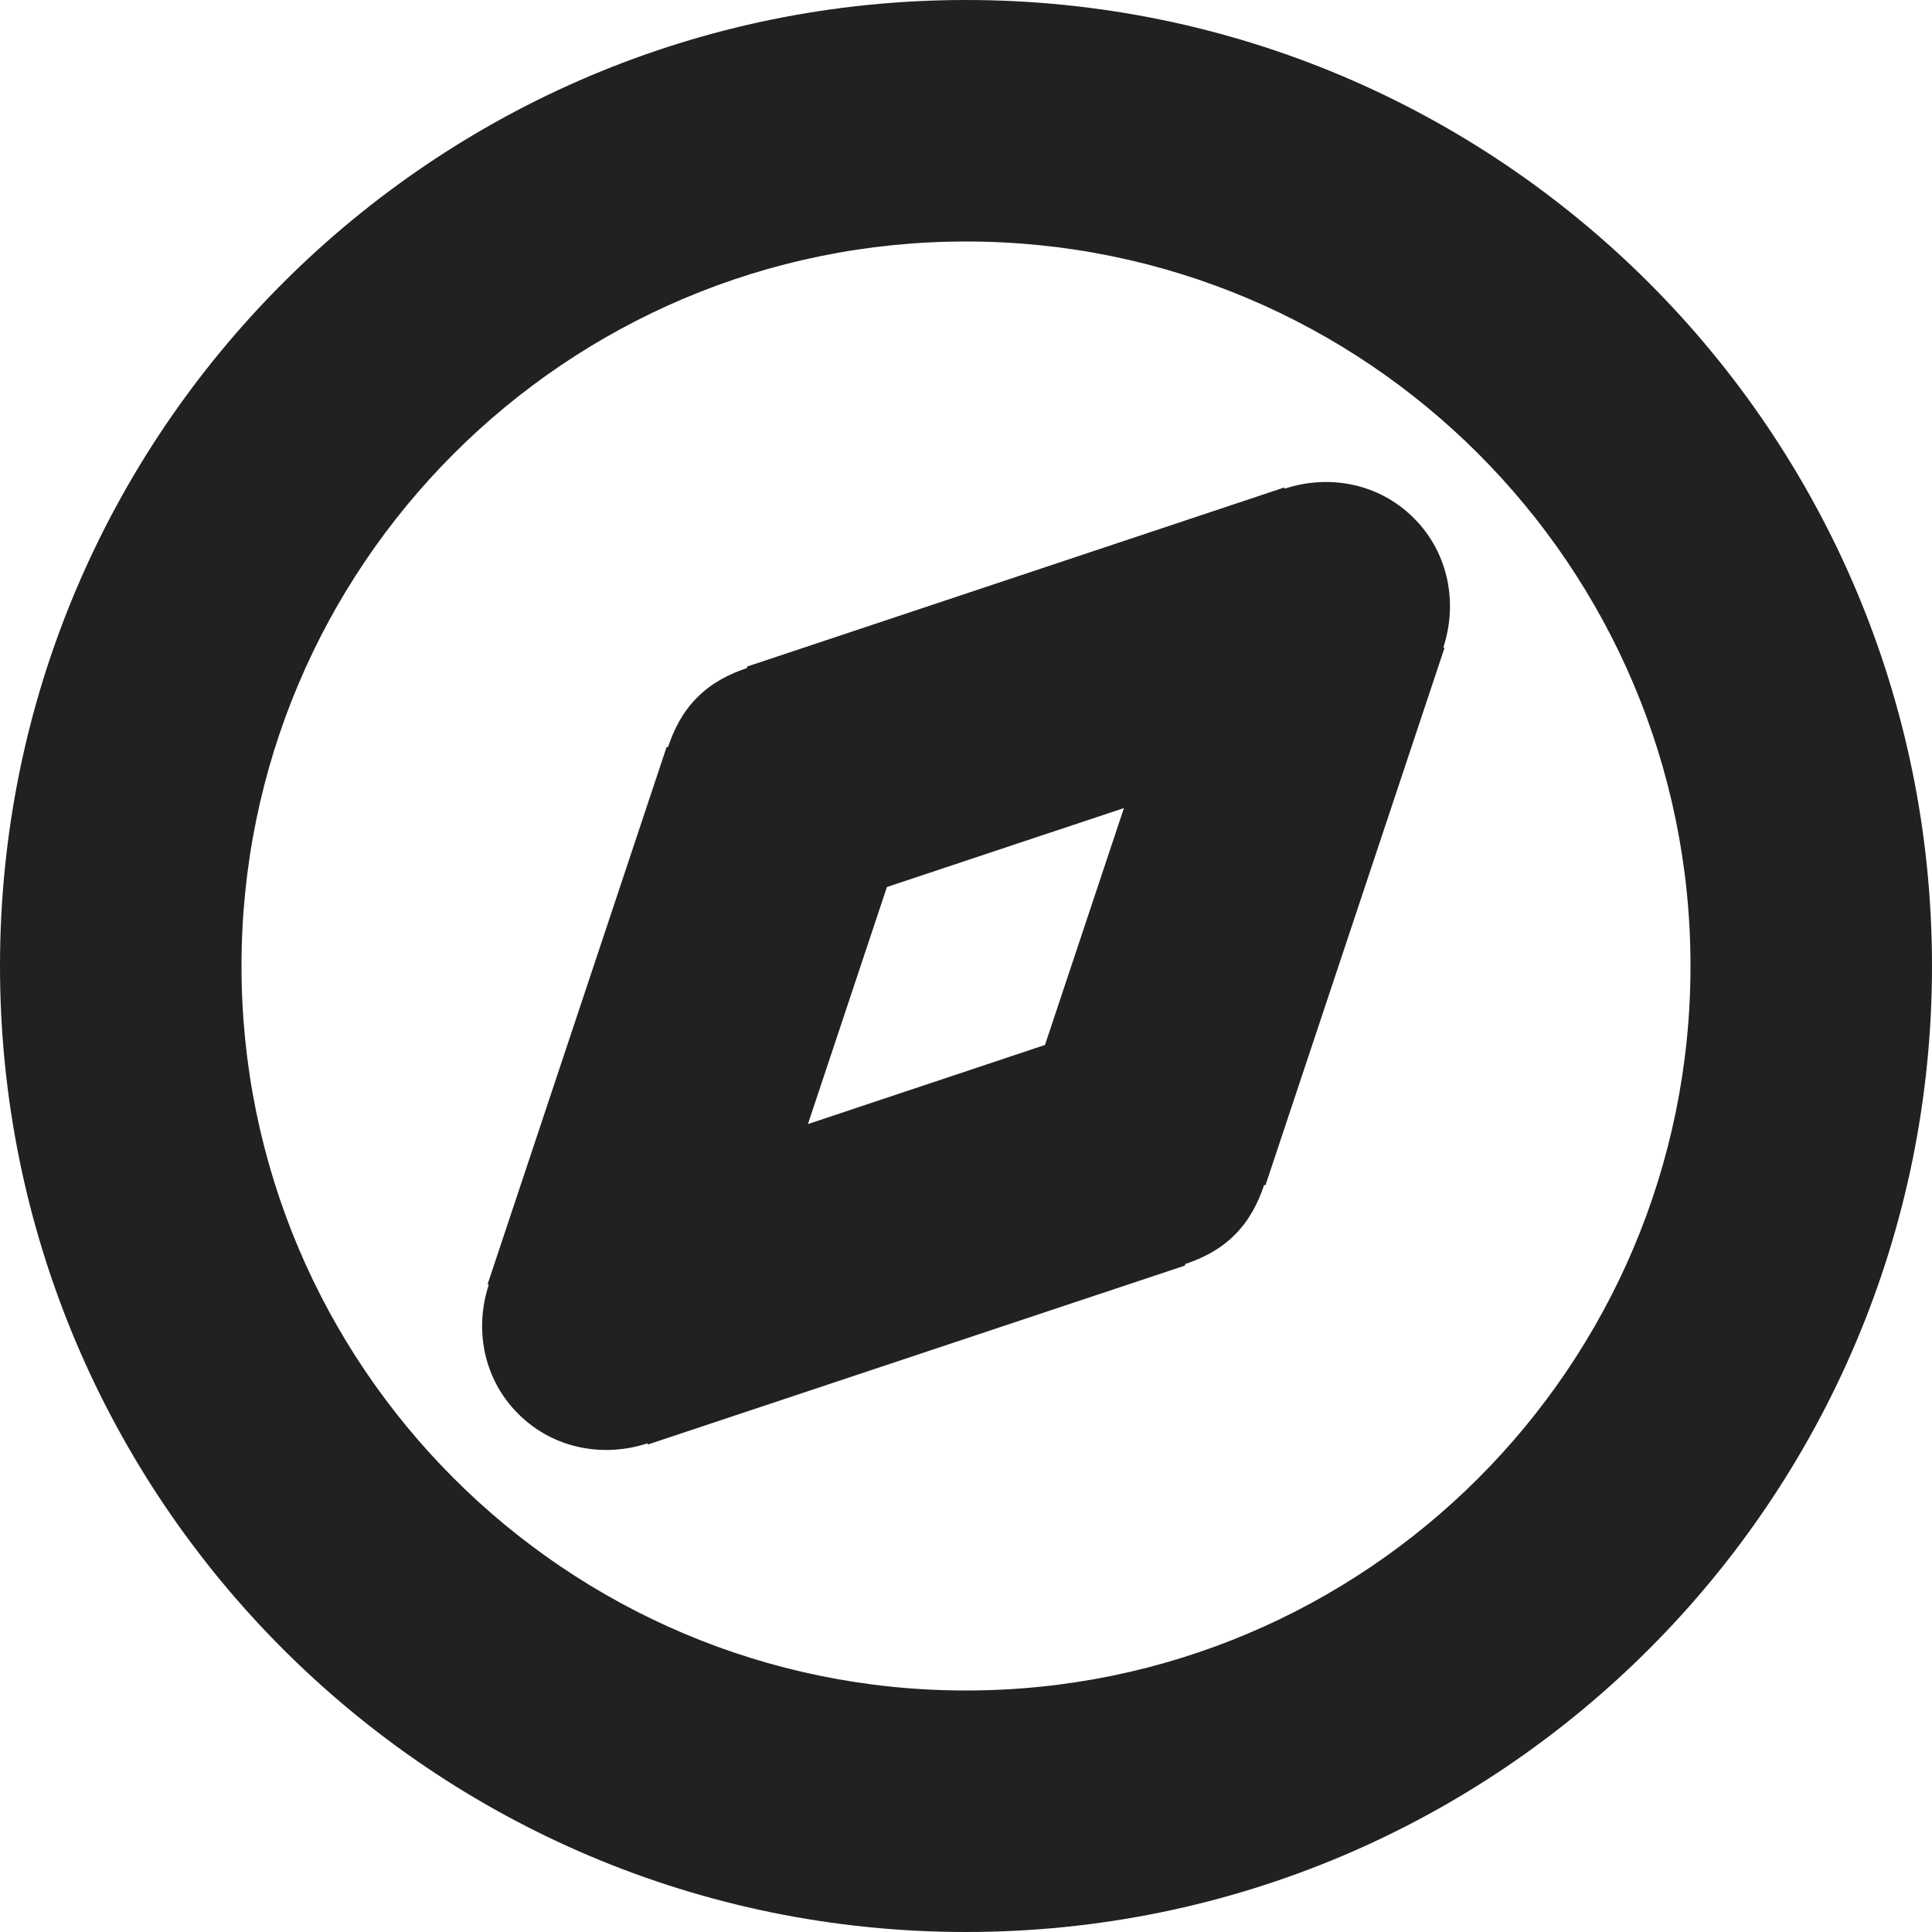 <?xml version="1.0" encoding="utf-8"?>
<!-- Generator: Adobe Illustrator 16.0.0, SVG Export Plug-In . SVG Version: 6.00 Build 0)  -->
<!DOCTYPE svg PUBLIC "-//W3C//DTD SVG 1.1//EN" "http://www.w3.org/Graphics/SVG/1.1/DTD/svg11.dtd">
<svg version="1.1" xmlns="http://www.w3.org/2000/svg" xmlns:xlink="http://www.w3.org/1999/xlink" x="0px" y="0px" width="16px"
	 height="16px" viewBox="0 0 16 16" enable-background="new 0 0 16 16" xml:space="preserve">
<g id="Layer_0_xA0_Image_1_">
</g>
<g id="Row_5_1_">
</g>
<g id="Row_4_1_">
</g>
<g id="Row_3_1_">
	<g id="compass">
		<g>
			<path fill="#212121" d="M8,0C3.582,0,0,3.582,0,8s3.582,8,8,8s8-3.582,8-8S12.418,0,8,0z M8,14c-3.313,0-6-2.687-6-6s2.687-6,6-6
				s6,2.687,6,6S11.313,14,8,14z M11.709,4.291c-0.29-0.291-0.705-0.364-1.07-0.244l-0.003-0.01L6.185,5.521l0.003,0.011
				c-0.15,0.05-0.294,0.123-0.413,0.243c-0.12,0.119-0.193,0.263-0.243,0.413L5.521,6.185l-1.483,4.451l0.01,0.003
				c-0.12,0.365-0.047,0.78,0.244,1.07c0.29,0.29,0.705,0.364,1.07,0.244l0.003,0.01l4.451-1.483l-0.003-0.011
				c0.15-0.05,0.294-0.123,0.413-0.243c0.12-0.12,0.193-0.263,0.243-0.413l0.011,0.003l1.483-4.451l-0.01-0.003
				C12.073,4.996,11.999,4.581,11.709,4.291z M8.654,8.654L6.691,9.309l0.654-1.963l1.963-0.654L8.654,8.654z"/>
		</g>
	</g>
</g>
<g id="Row_2_1_">
</g>
<g id="Row_1_1_">
</g>
</svg>
